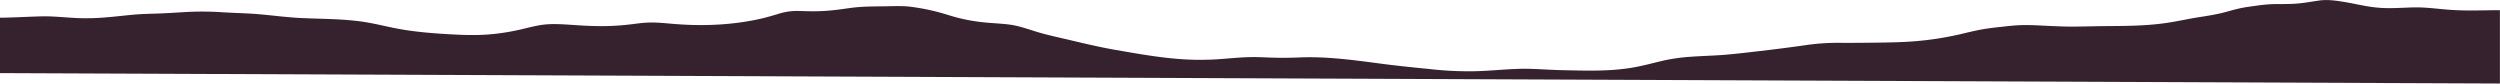 <svg xmlns="http://www.w3.org/2000/svg" viewBox="0 0 1964.64 65.63"><defs><style>.cls-1{fill:#36222e;}</style></defs><g id="Layer_2" data-name="Layer 2"><g id="BG"><path class="cls-1" d="M0,57.45l1964.57,8.18V8h0c-11.69,0-24.13.59-35.81-.09-10.61-.51-21.12-2.32-31.78-2.1-9.81.2-19.71,1.15-29.5.08-9.4-.9-18.41-3.39-27.71-4.75-5.5-.88-11.13-1.5-16.72-.79-7.26,1-14.47,2.45-21.88,2.68-5.2.24-10.42.07-15.63.24a119.82,119.82,0,0,0-12,1.16c-4.83.67-9.73,1.26-14.44,2.36-5.26,1.2-10.34,2.9-15.63,4-6.9,1.52-14,2.41-21,3.65-8.5,1.57-17,3.39-25.63,4.32-15,1.75-30.1,1.64-45.17,1.78-8.51.12-17,.41-25.54.35-8.05-.08-16.08-.53-24.11-.93-4.83-.23-9.68-.34-14.51-.18s-9.46.73-14.16,1.25c-4.89.52-9.8,1.07-14.63,1.88-5,.85-9.93,2-14.84,3.17a245.89,245.89,0,0,1-39.08,6.33c-10.18.82-20.43,1-30.66,1.1-9.12.11-18.26.21-27.38.15a173,173,0,0,0-28.08,1.87q-14.1,2-28.3,3.71C1379,40.57,1367.6,42,1356.12,43c-9.23.77-18.53.94-27.77,1.62A149.58,149.58,0,0,0,1310.1,47c-6.94,1.42-13.71,3.39-20.65,4.84-20.66,4.67-42.38,3.72-63.65,3.25-10.62-.29-21.25-1.29-31.88-1-12,.34-23.86,1.7-35.83,1.9a269.68,269.68,0,0,1-34.81-1.76c-14.52-1.41-29-2.92-43.46-4.92-19.65-2.56-39.52-5.09-59.48-4.13-6.08.19-12.2.35-18.29.16-6.33-.11-12.69-.58-19-.46-11.75.15-23.39,1.94-35.15,2.05-24.28.72-48.16-3.73-71.74-7.8-11.46-2-22.76-4.66-34-7.32-8.39-2-16.89-3.75-25.12-6.12-7.08-2-13.88-4.66-21.22-6-7.67-1.26-15.56-1.31-23.3-2.19A138.22,138.22,0,0,1,745.81,12a166.42,166.42,0,0,0-32.9-7c-7.3-.46-14.65,0-22,0-5.89.08-11.81.14-17.67.69-6,.57-12,1.66-18,2.28a147.81,147.81,0,0,1-19,.86c-4.37,0-8.78-.39-13.14-.13a49.24,49.24,0,0,0-12.07,2.41c-3.72,1.11-7.49,2.19-11.27,3.15-21.82,5.18-45,6.43-67.65,4.73-7.77-.52-15.56-1.62-23.38-1.22-4.49.17-8.94.9-13.39,1.39-5,.62-10,1-15,1.22-7.51.29-15.08.13-22.58-.31-6.74-.34-13.48-1-20.23-1.12a75.16,75.16,0,0,0-11.91.61c-4.85.77-9.59,1.95-14.32,3.09a174.51,174.51,0,0,1-23.78,4.1c-12.88,1.34-25.95.72-38.86-.11-13.83-.85-27.67-2.22-41.09-5.09-9.43-2-18.81-4.27-28.52-5.23-12.86-1.45-25.88-1.46-38.82-2-13.89-.4-27.58-2.54-41.4-3.5-8-.5-16-.68-23.94-1.18a229.46,229.46,0,0,0-30.58-.08c-6.12.35-12.25.76-18.38,1s-12.46.32-18.65.77c-12.86,1.07-25.62,3-38.6,3-11.25.17-22.42-1.46-33.67-1.52C23.35,13,11.68,13.83,0,13.91Z"/></g></g></svg>